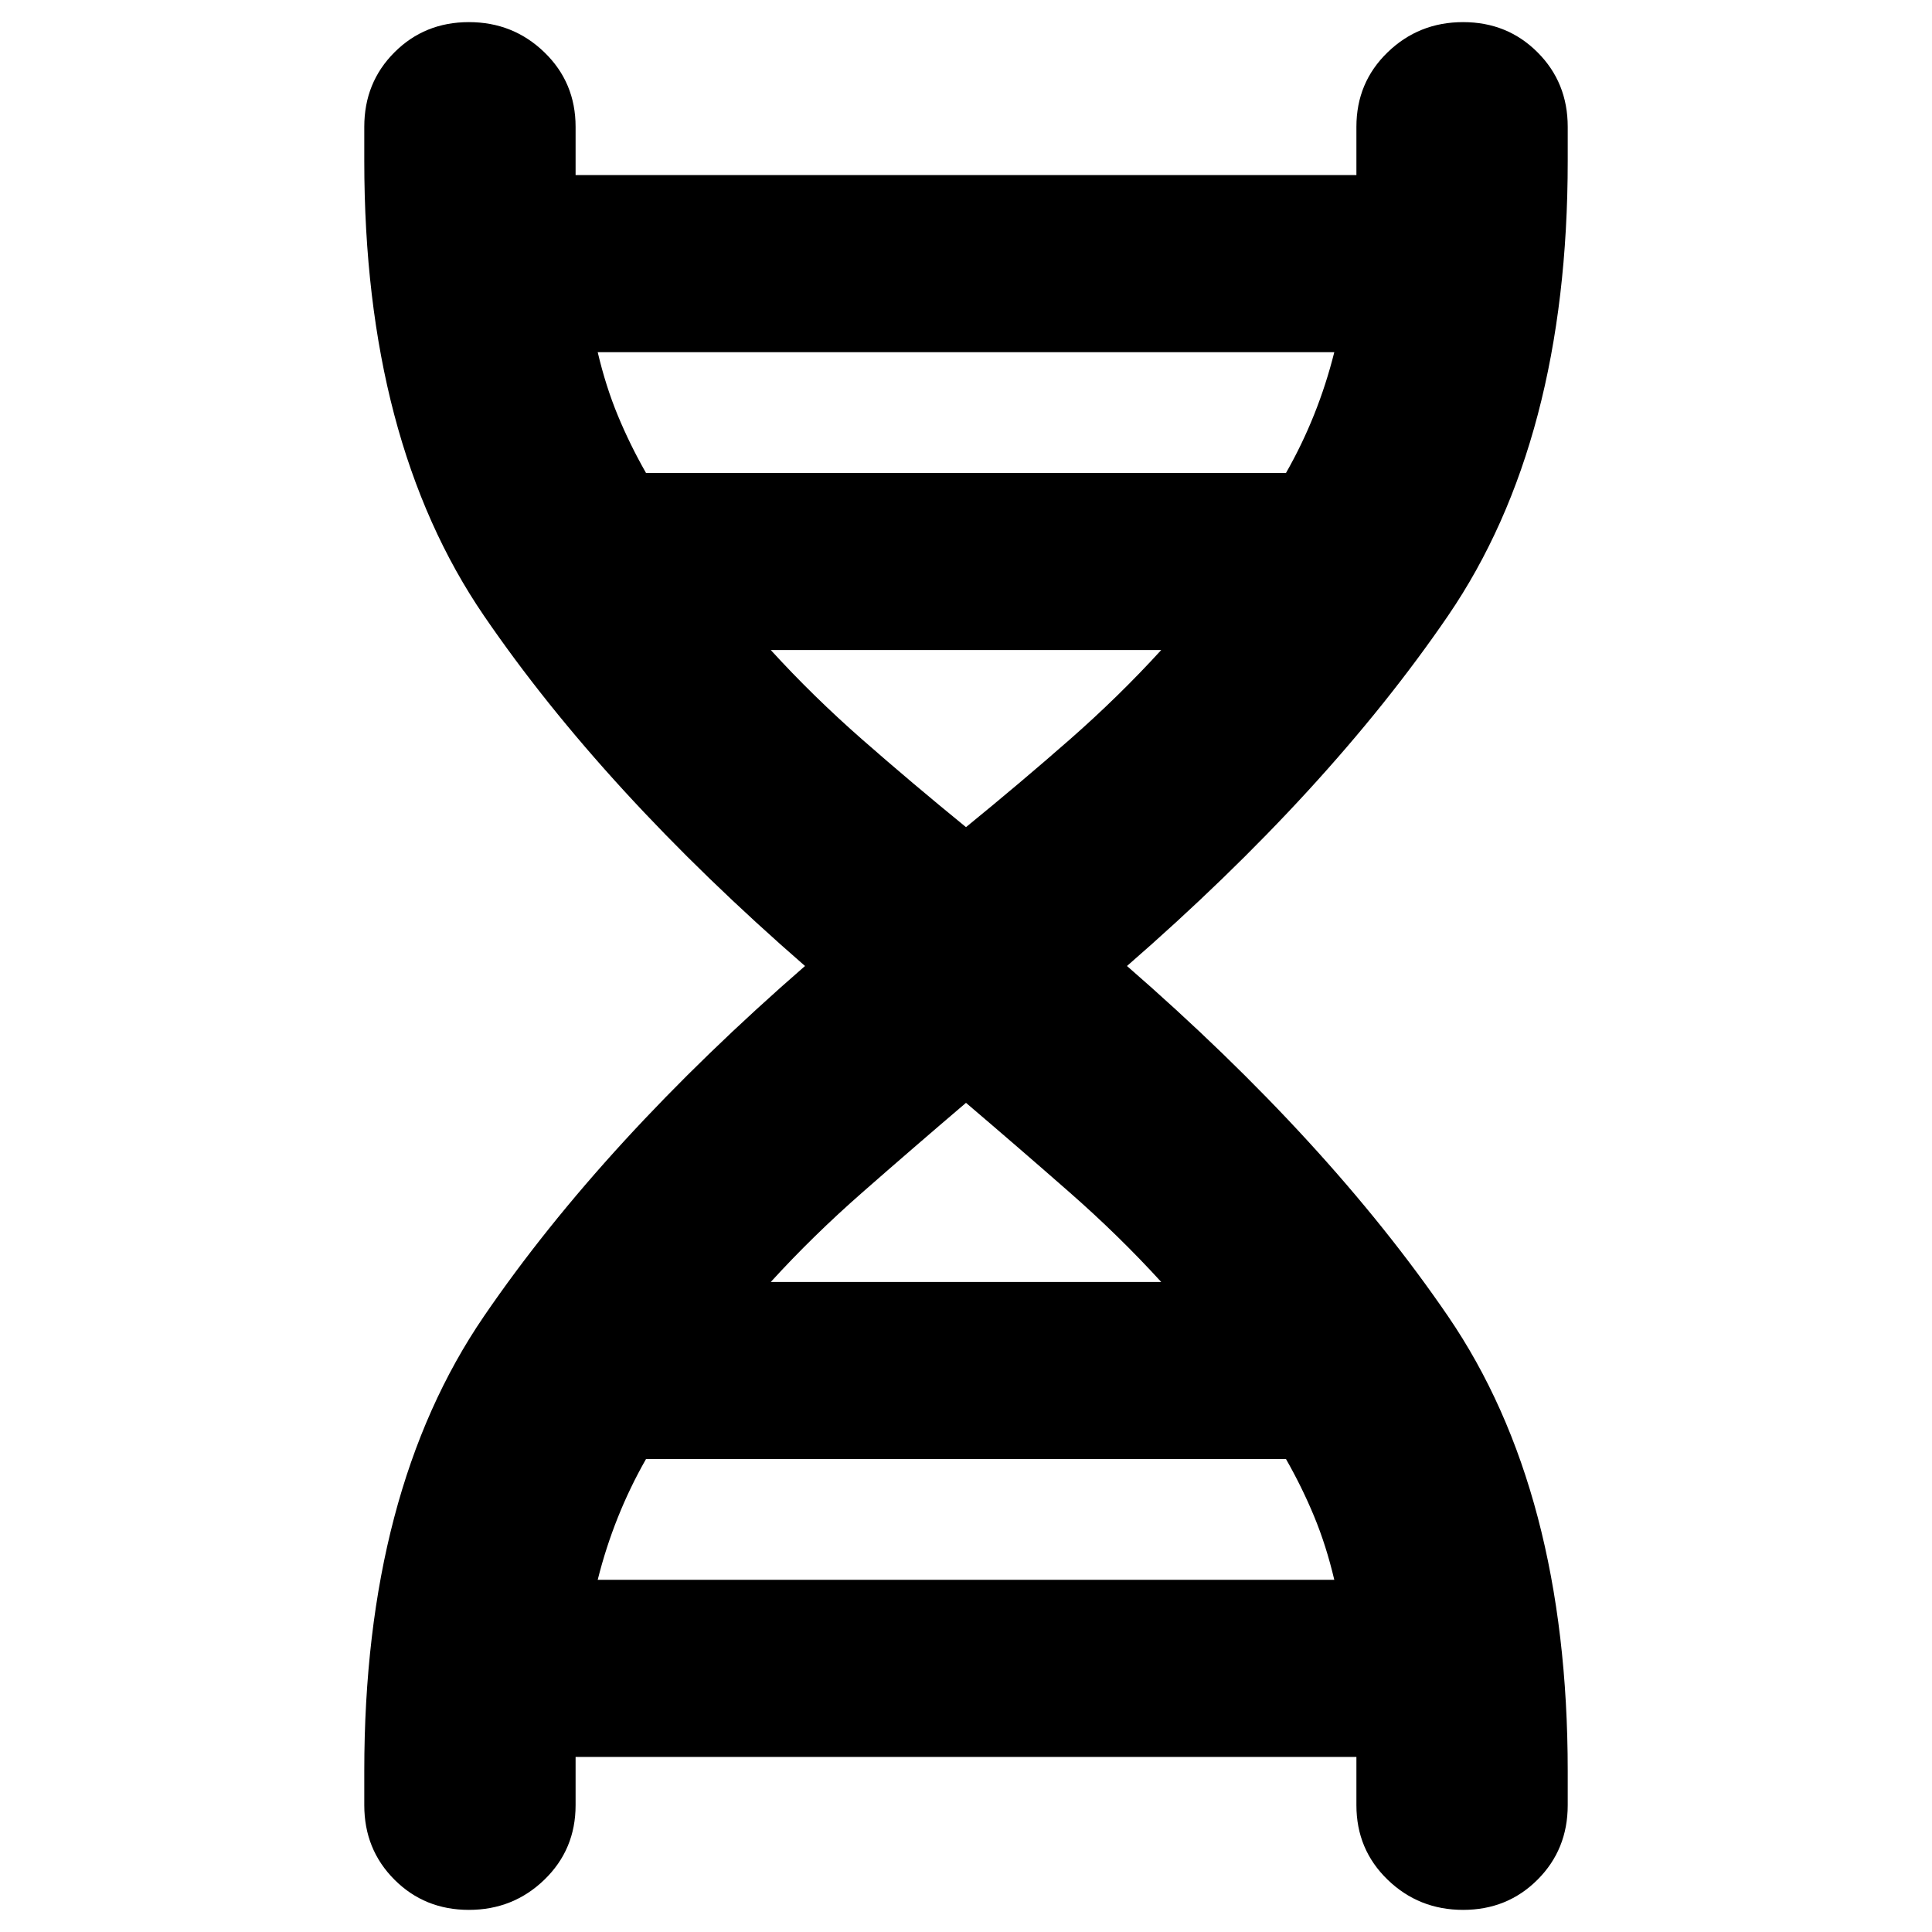 <svg xmlns="http://www.w3.org/2000/svg" height="40" width="40"><path d="M7.542 36.667q0-5.792 2.479-9.417T16.667 20q-4.167-3.625-6.646-7.25T7.542 3.333v-.708q0-.917.625-1.542T9.708.458q.917 0 1.563.625.646.625.646 1.542v1h16.166v-1q0-.917.646-1.542t1.563-.625q.916 0 1.541.625.625.625.625 1.542v.708q0 5.792-2.479 9.417T23.333 20q4.167 3.625 6.646 7.25t2.479 9.417v.708q0 .917-.625 1.542t-1.541.625q-.917 0-1.563-.625-.646-.625-.646-1.542v-1H11.917v1q0 .917-.646 1.542t-1.563.625q-.916 0-1.541-.625-.625-.625-.625-1.542Zm5.833-26.875h13.25q.333-.584.583-1.209.25-.625.417-1.291h-15.25q.167.708.417 1.312.25.604.583 1.188ZM20 17.125q1.125-.917 2.146-1.812 1.021-.896 1.896-1.855h-8.084q.875.959 1.896 1.855 1.021.895 2.146 1.812Zm-4.042 9.417h8.084q-.875-.959-1.896-1.854-1.021-.896-2.146-1.855-1.125.959-2.146 1.855-1.021.895-1.896 1.854Zm-3.583 6.166h15.25q-.167-.708-.417-1.312-.25-.604-.583-1.188h-13.25q-.333.584-.583 1.209-.25.625-.417 1.291Z"/></svg>